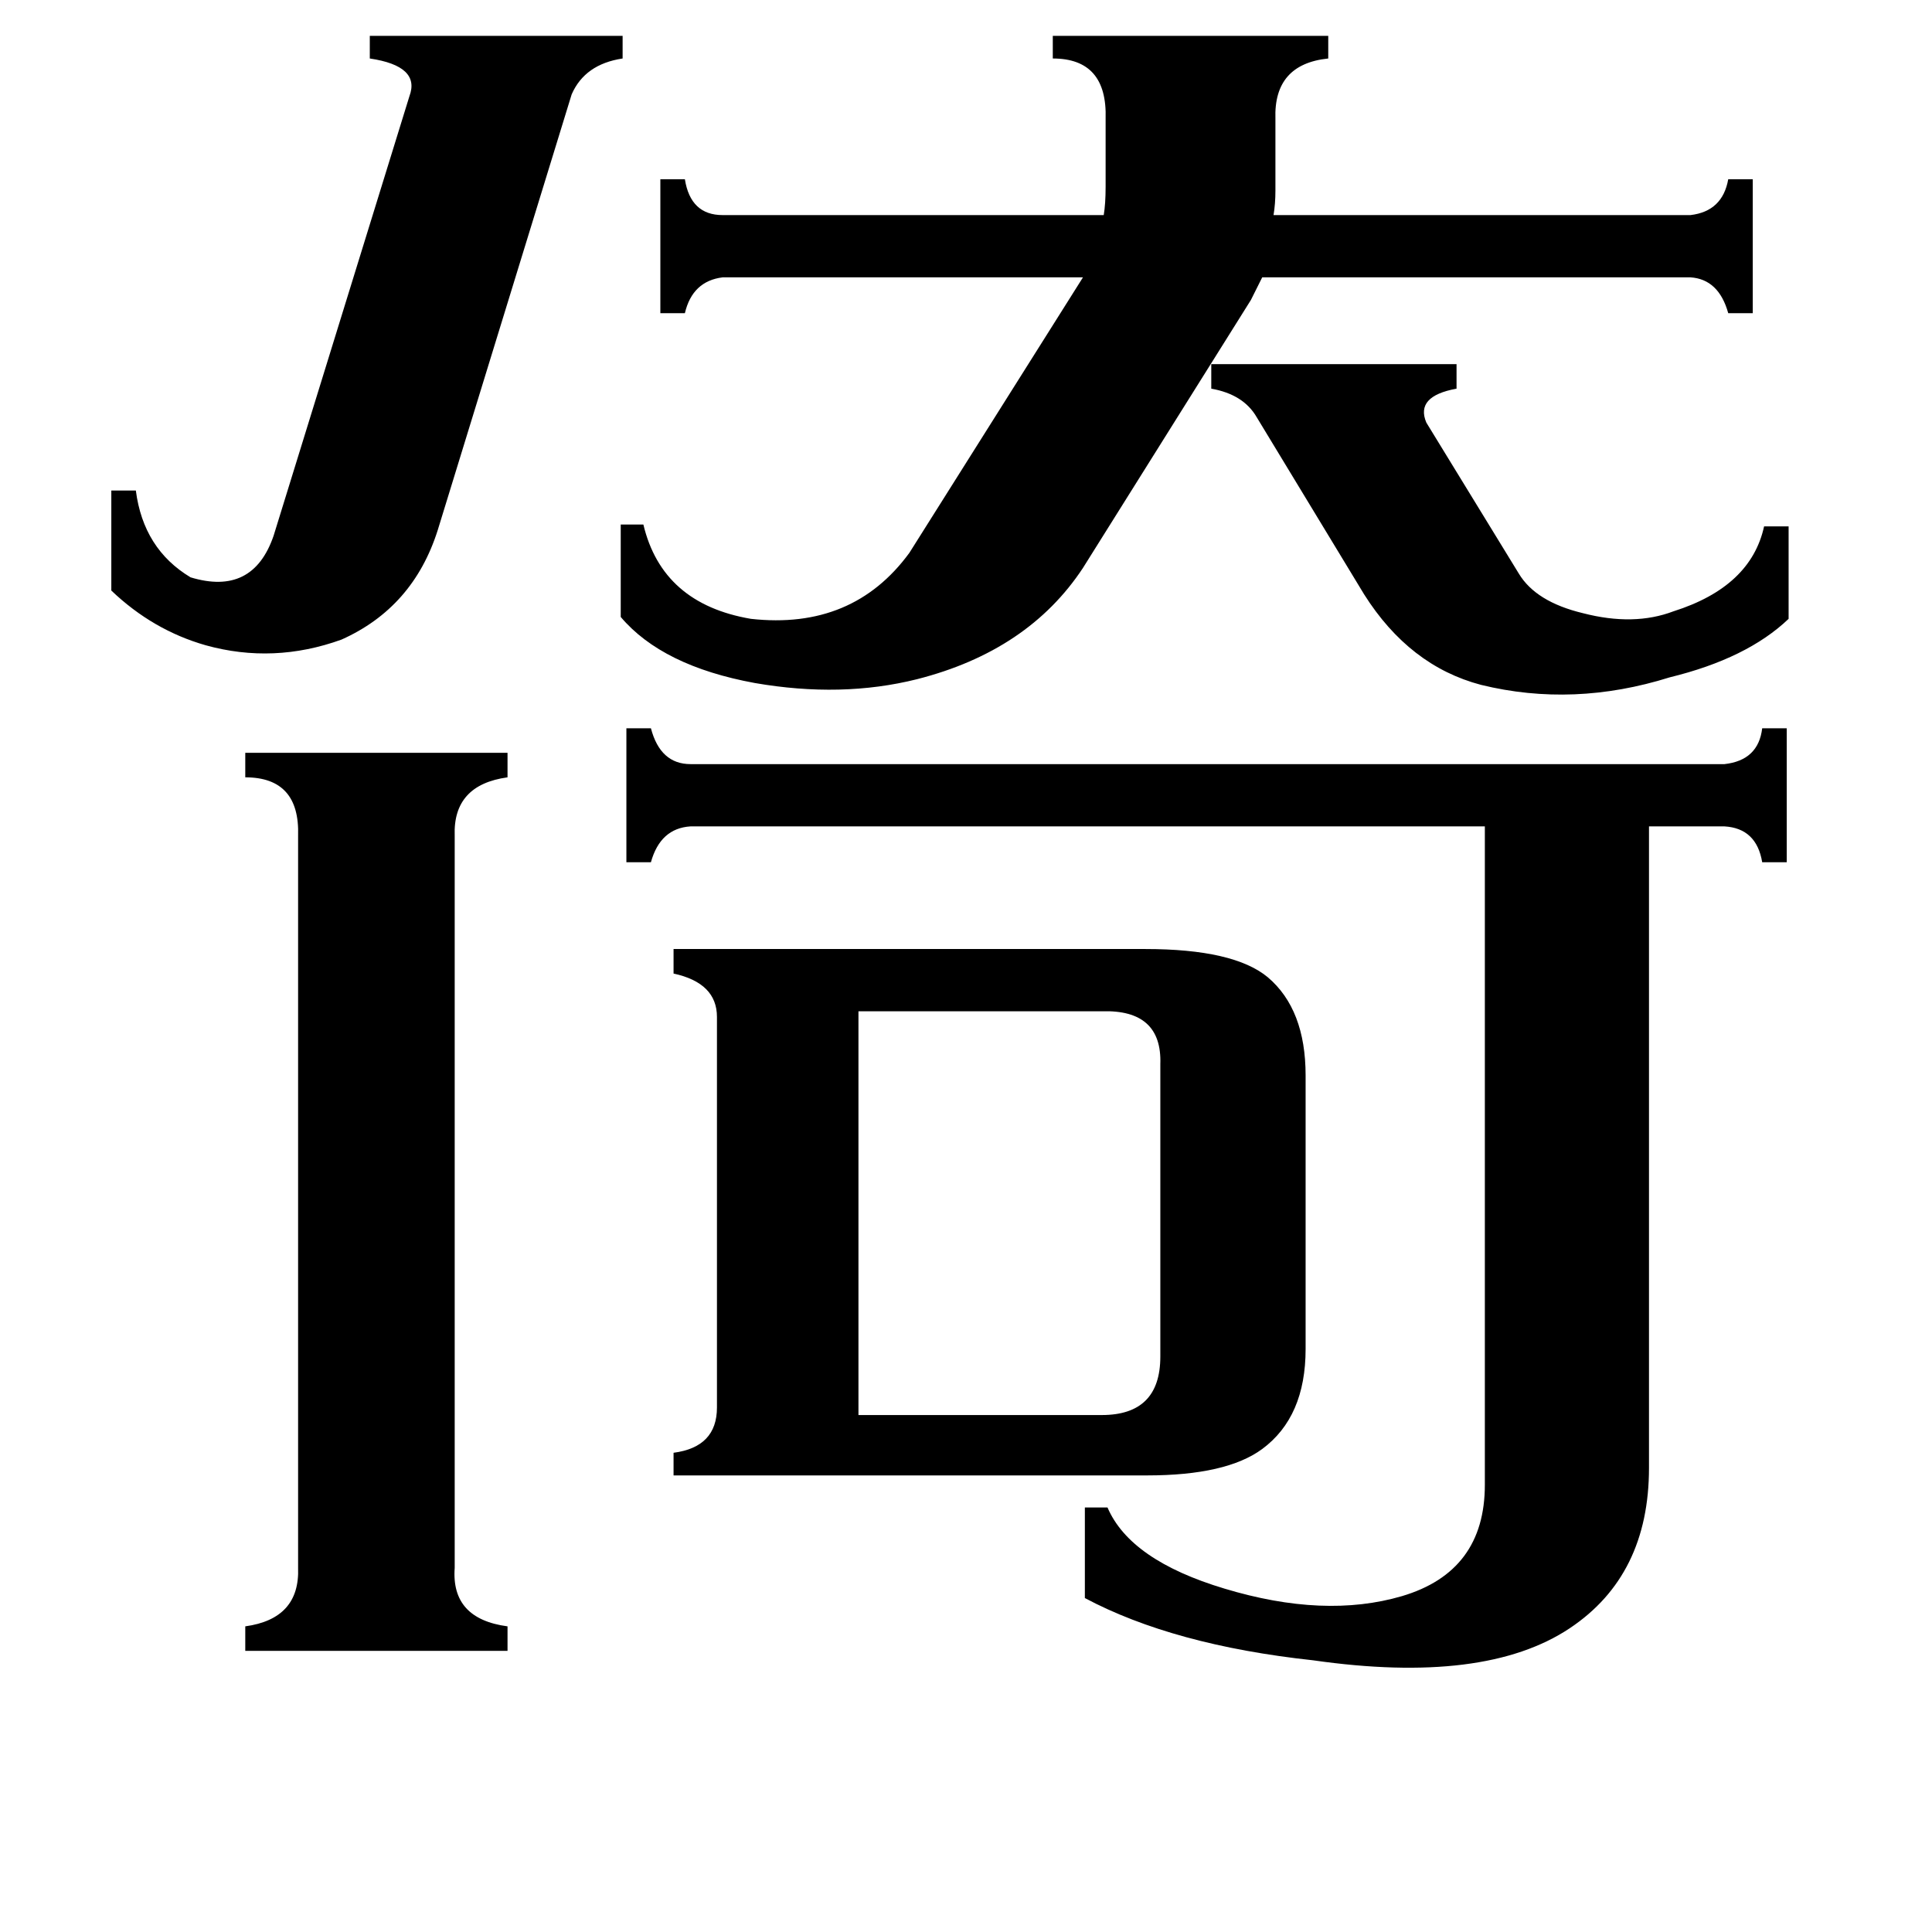 <svg xmlns="http://www.w3.org/2000/svg" viewBox="0 -800 1024 1024">
	<path fill="#000000" d="M785 -437Q747 -447 723 -485L666 -579Q659 -591 642 -594V-607H772V-594Q750 -590 756 -576L805 -496Q814 -481 839 -475Q866 -468 887 -476Q928 -489 935 -521H948V-472Q926 -451 885 -441Q834 -425 785 -437ZM232 -519Q219 -478 181 -461Q145 -448 109 -458Q81 -466 59 -487V-540H72Q76 -509 101 -494Q134 -484 145 -516L217 -749Q223 -765 196 -769V-781H330V-769Q310 -766 303 -750ZM455 -50H584Q615 -50 615 -81V-236Q616 -265 584 -264H455ZM241 31Q239 58 269 62V75H130V62Q159 58 158 31V-357Q159 -388 130 -388V-401H269V-388Q240 -384 241 -357ZM574 -499Q545 -455 486 -440Q446 -430 400 -438Q351 -447 329 -473V-522H341Q351 -480 398 -472Q452 -466 482 -507L574 -653H383Q367 -651 363 -634H350V-705H363Q366 -686 383 -686H585Q586 -692 586 -701V-737Q587 -769 558 -769V-781H704V-769Q675 -766 676 -737V-699Q676 -692 675 -686H896Q913 -688 916 -705H929V-634H916Q911 -652 896 -653H669L663 -641ZM914 -395Q932 -397 934 -414H947V-343H934Q931 -361 914 -362H874V-22Q874 35 832 63Q787 93 696 80Q622 72 575 47V-1H587Q599 27 649 42Q702 58 743 46Q787 33 787 -13V-362H366Q350 -361 345 -343H332V-414H345Q350 -395 366 -395ZM607 -297Q654 -297 672 -282Q692 -265 692 -230V-85Q692 -49 669 -32Q650 -18 608 -18H357V-30Q380 -33 380 -54V-261Q380 -279 357 -284V-297Z"/>
</svg>